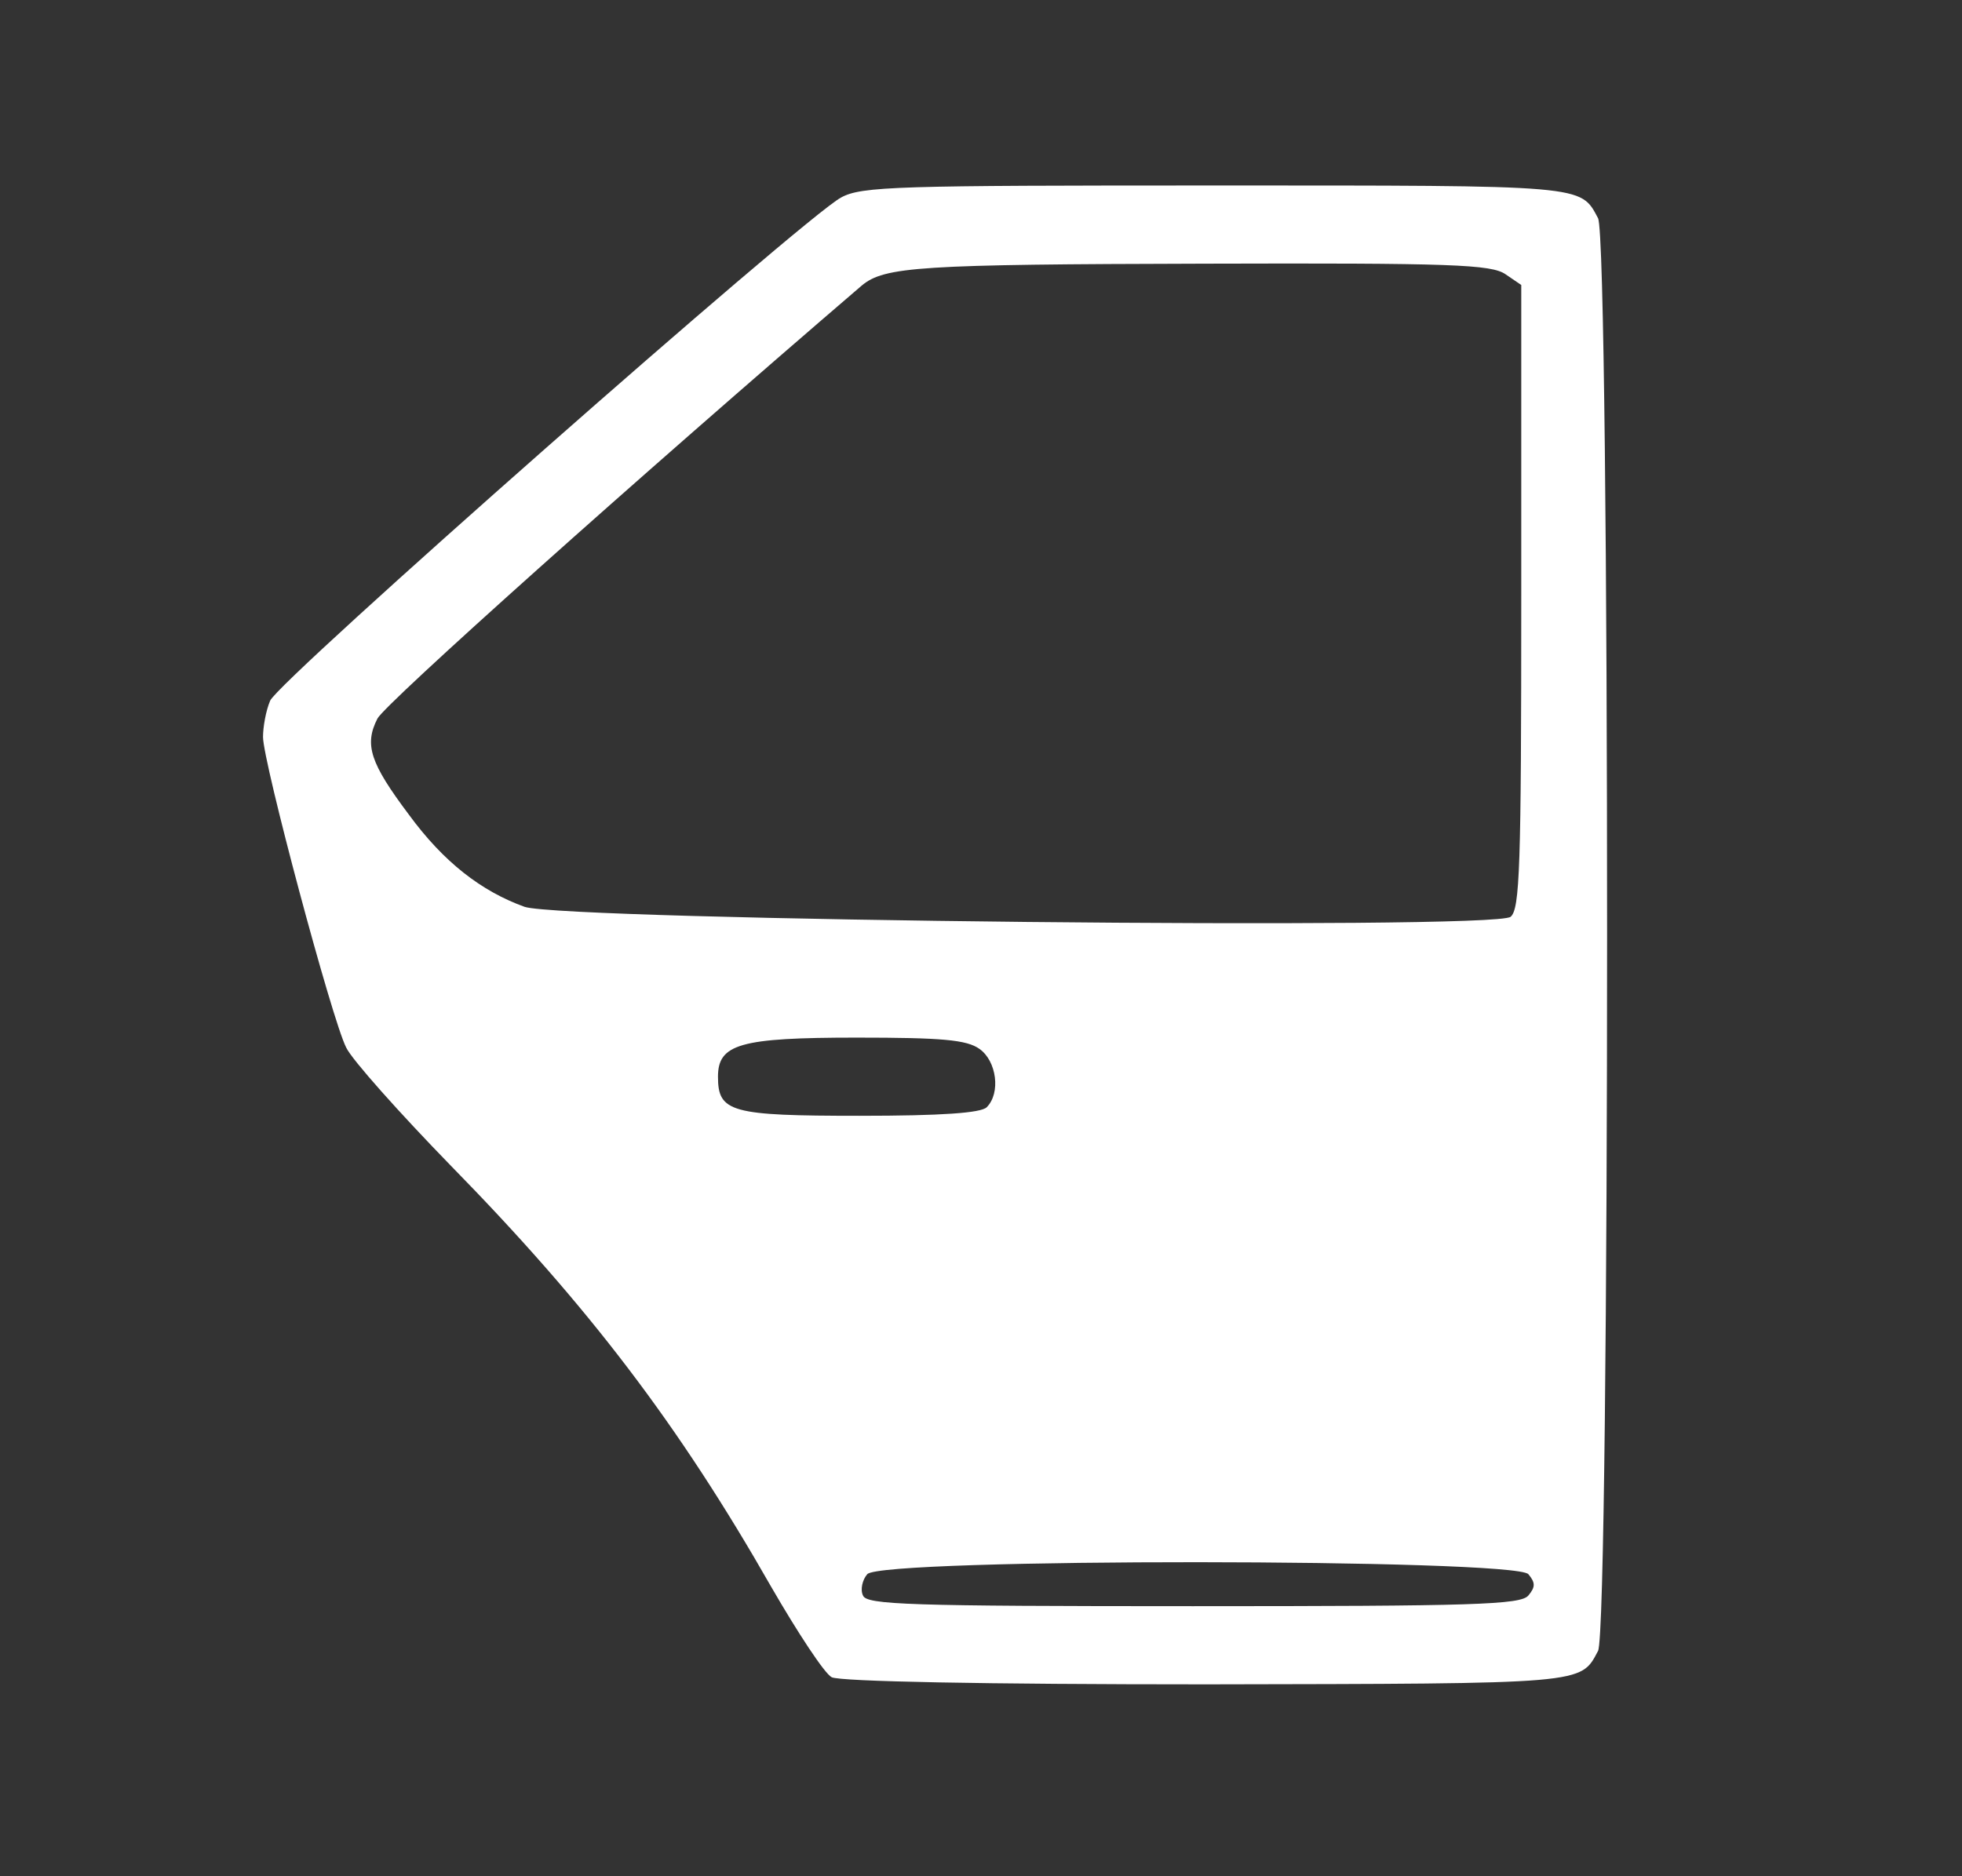 <?xml version="1.0" standalone="no"?>
<!DOCTYPE svg PUBLIC "-//W3C//DTD SVG 20010904//EN"
 "http://www.w3.org/TR/2001/REC-SVG-20010904/DTD/svg10.dtd">
<svg version="1.0" xmlns="http://www.w3.org/2000/svg"
 width="276pt" height="264pt" viewBox="0 0 276 264"
 preserveAspectRatio="xMidYMid meet">
<rect x="0" y="0" width="276" height="264" fill="#333333" stroke="none"/>
<g transform="translate(0,264) scale(0.1,-0.1)"
fill="#FFFFFF" stroke="none">
<path d="M1183 2362 c-52 -28 -793 -681 -803 -708 -6 -14 -10 -37 -10 -51 0
-35 97 -398 117 -437 8 -17 75 -92 147 -166 194 -198 321 -365 451 -593 37
-64 75 -122 85 -127 12 -6 214 -10 527 -10 536 1 526 0 551 47 17 31 17 1985
0 2016 -25 47 -16 46 -538 46 -448 0 -498 -1 -527 -17z m935 -108 l22 -15 0
-438 c0 -383 -2 -440 -15 -451 -23 -19 -1329 -5 -1387 14 -61 22 -114 63 -163
130 -54 72 -63 98 -44 135 11 21 364 337 681 609 32 27 81 30 483 31 347 1
403 -1 423 -15z m-740 -1090 c24 -17 30 -62 10 -82 -8 -8 -63 -12 -179 -12
-181 0 -199 5 -199 55 0 46 31 55 195 55 120 0 155 -3 173 -16z m772 -739 c10
-12 10 -18 0 -30 -11 -13 -76 -15 -472 -15 -400 0 -459 2 -464 15 -4 8 -1 22
6 30 19 23 911 22 930 0z"/>
</g>
</svg>

